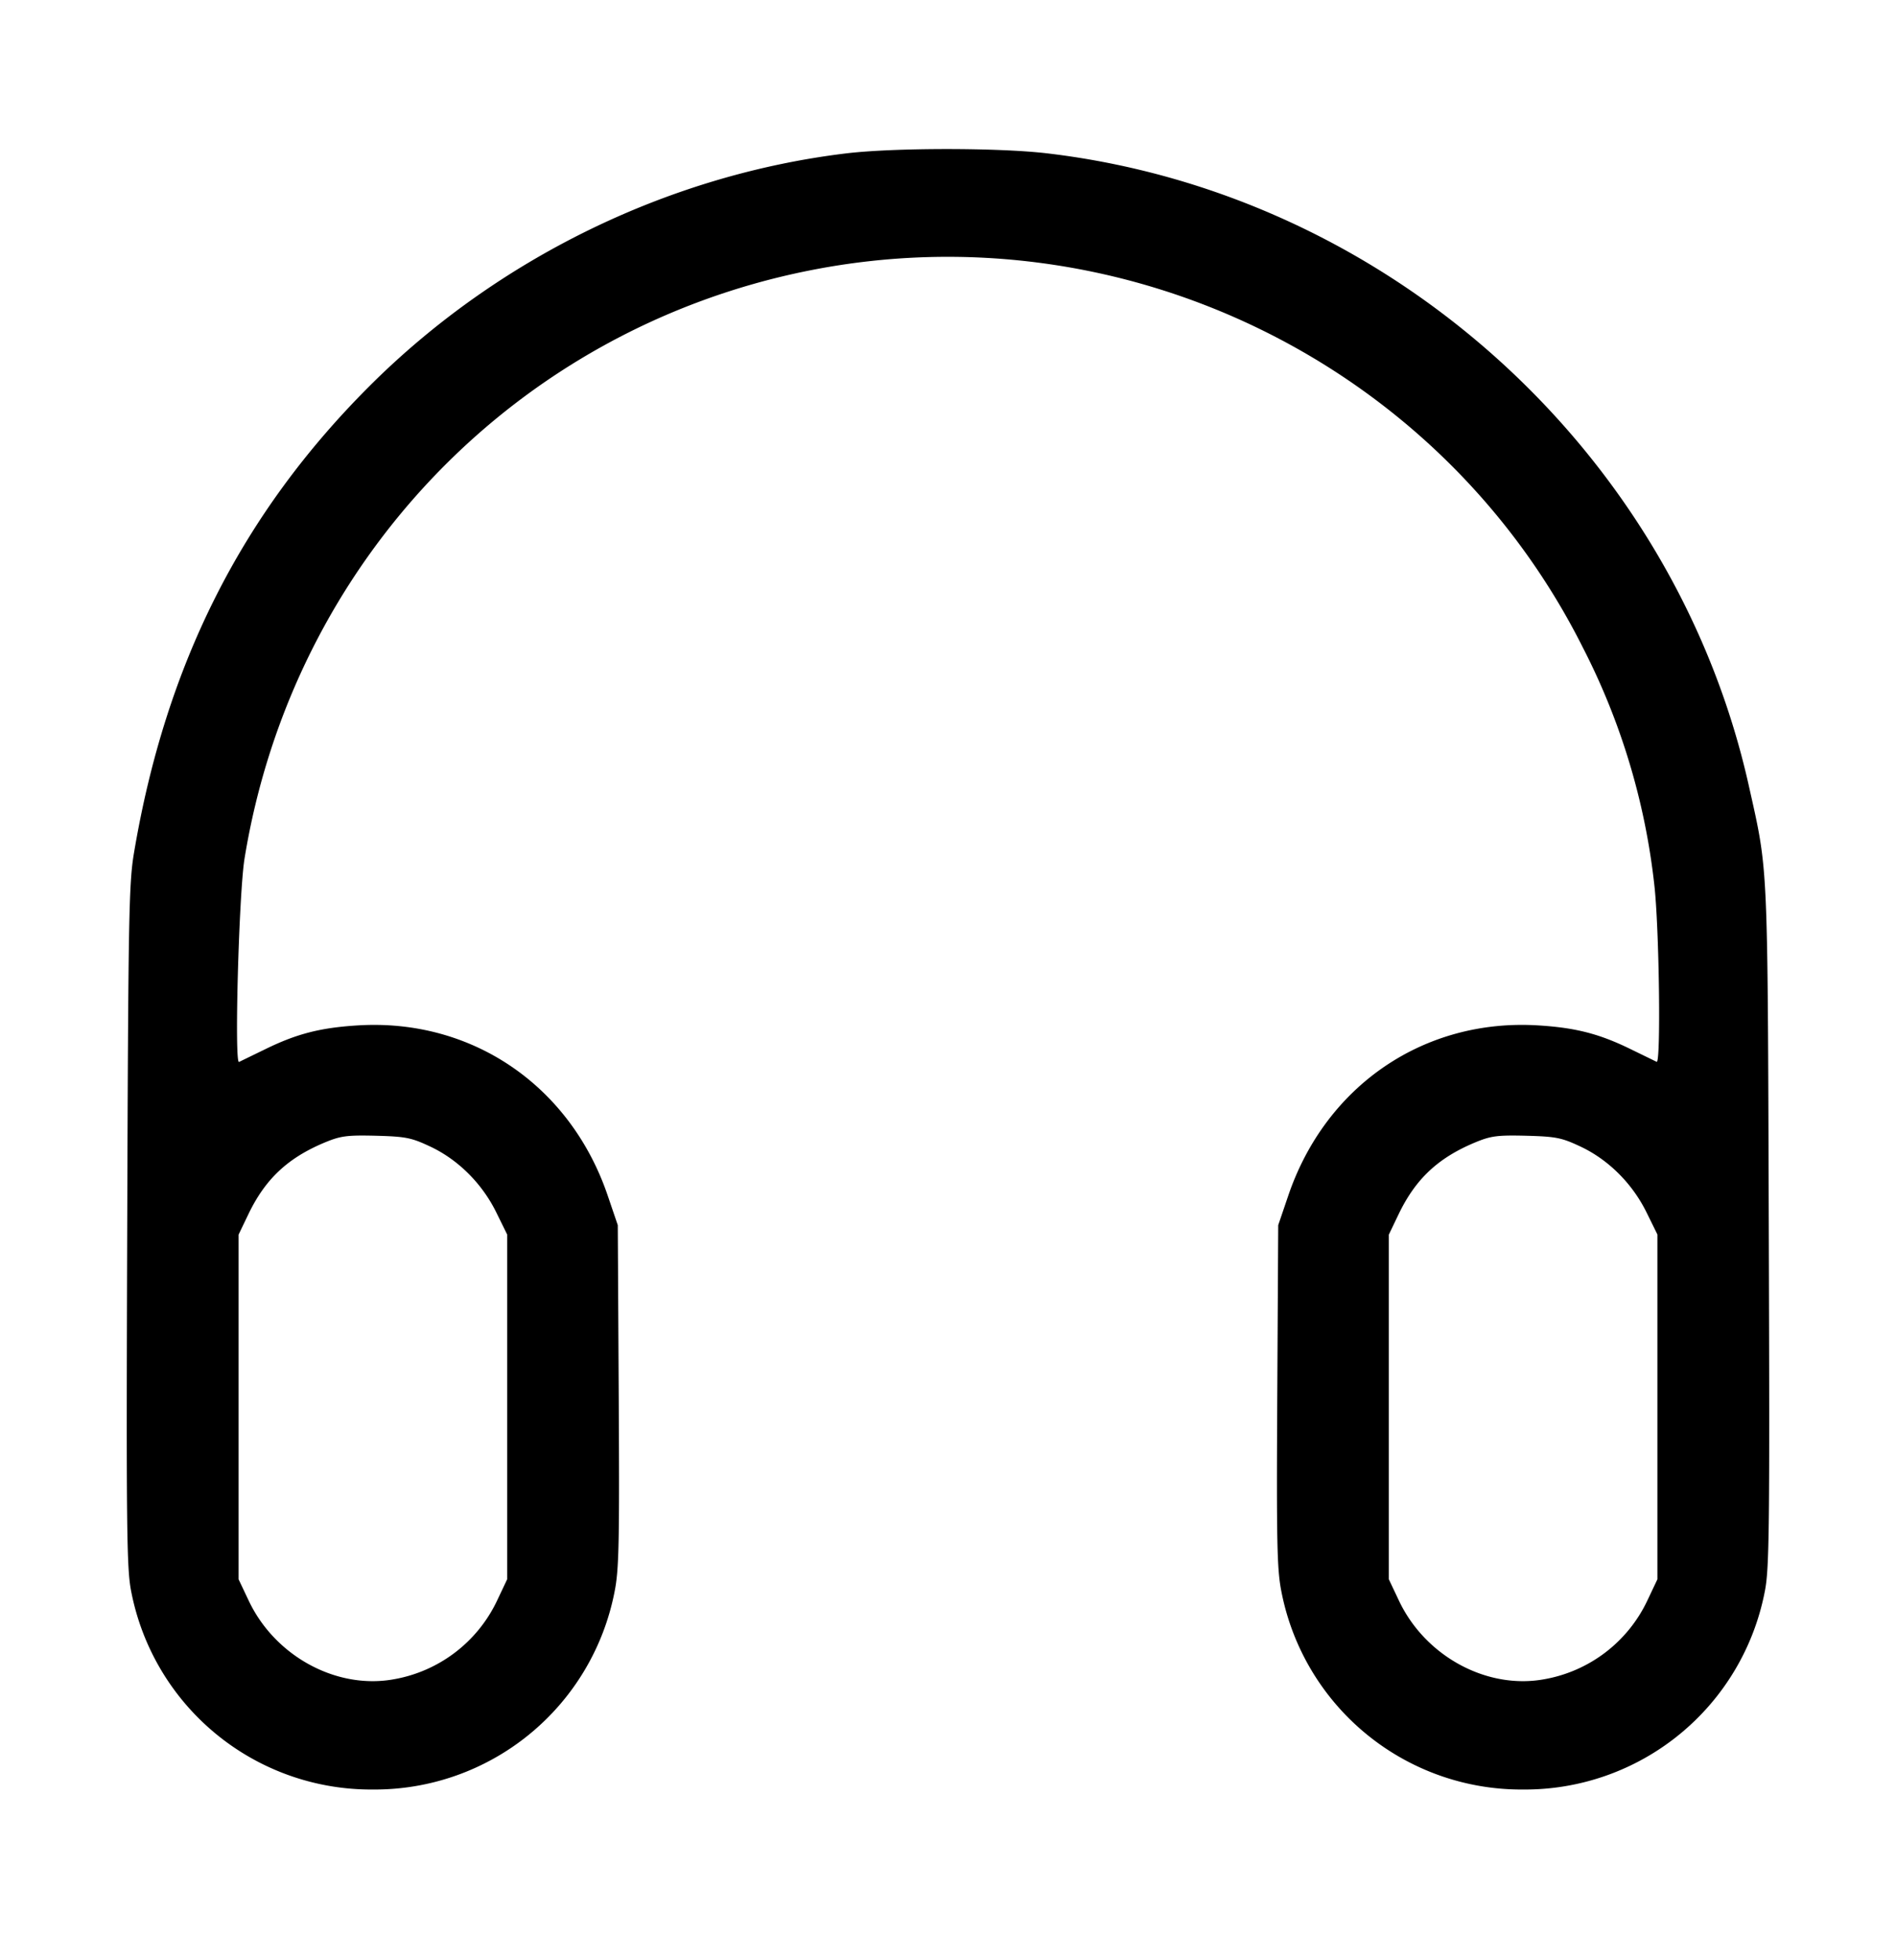 <svg xmlns="http://www.w3.org/2000/svg" viewBox="0 0 30 31"><path d="M13.385 2.426c-2.807.34-5.512 1.659-7.533 3.674-2.028 2.022-3.233 4.41-3.734 7.4-.079.473-.089 1.056-.105 5.898-.016 4.807-.009 5.416.064 5.775A3.866 3.866 0 0 0 5.9 28.3a3.867 3.867 0 0 0 3.824-3.127c.07-.348.079-.766.066-3.1l-.015-2.698-.158-.464c-.592-1.744-2.152-2.807-3.956-2.695-.59.036-.967.133-1.461.375l-.418.203c-.076.032-.002-2.665.087-3.215.764-4.694 4.299-8.375 8.931-9.3 4.949-.989 9.989 1.465 12.245 5.961a10.79 10.79 0 0 1 1.13 3.746c.078.662.107 2.836.038 2.806l-.413-.201c-.494-.242-.871-.339-1.461-.375-1.804-.112-3.364.951-3.956 2.695l-.158.464-.015 2.698c-.013 2.334-.004 2.752.066 3.1A3.867 3.867 0 0 0 24.1 28.3a3.866 3.866 0 0 0 3.823-3.127c.073-.359.08-.968.064-5.775-.019-5.857-.007-5.589-.316-6.973-1.183-5.291-5.714-9.369-11.111-10.001-.773-.09-2.419-.089-3.175.002M6.814 18.135c.439.208.816.585 1.039 1.039l.172.349v5.452l-.161.34a2.232 2.232 0 0 1-1.63 1.241c-.905.166-1.881-.361-2.298-1.241l-.161-.34v-5.45l.156-.325c.267-.554.62-.886 1.202-1.13.257-.107.355-.12.817-.109.472.013.559.03.864.174m18.2 0c.439.208.816.585 1.039 1.039l.172.349v5.452l-.161.34a2.232 2.232 0 0 1-1.63 1.241c-.905.166-1.881-.361-2.298-1.241l-.161-.34v-5.45l.156-.325c.267-.554.62-.886 1.202-1.13.257-.107.355-.12.817-.109.472.013.559.03.864.174" fill="currentColor" fill-rule="evenodd"/></svg>